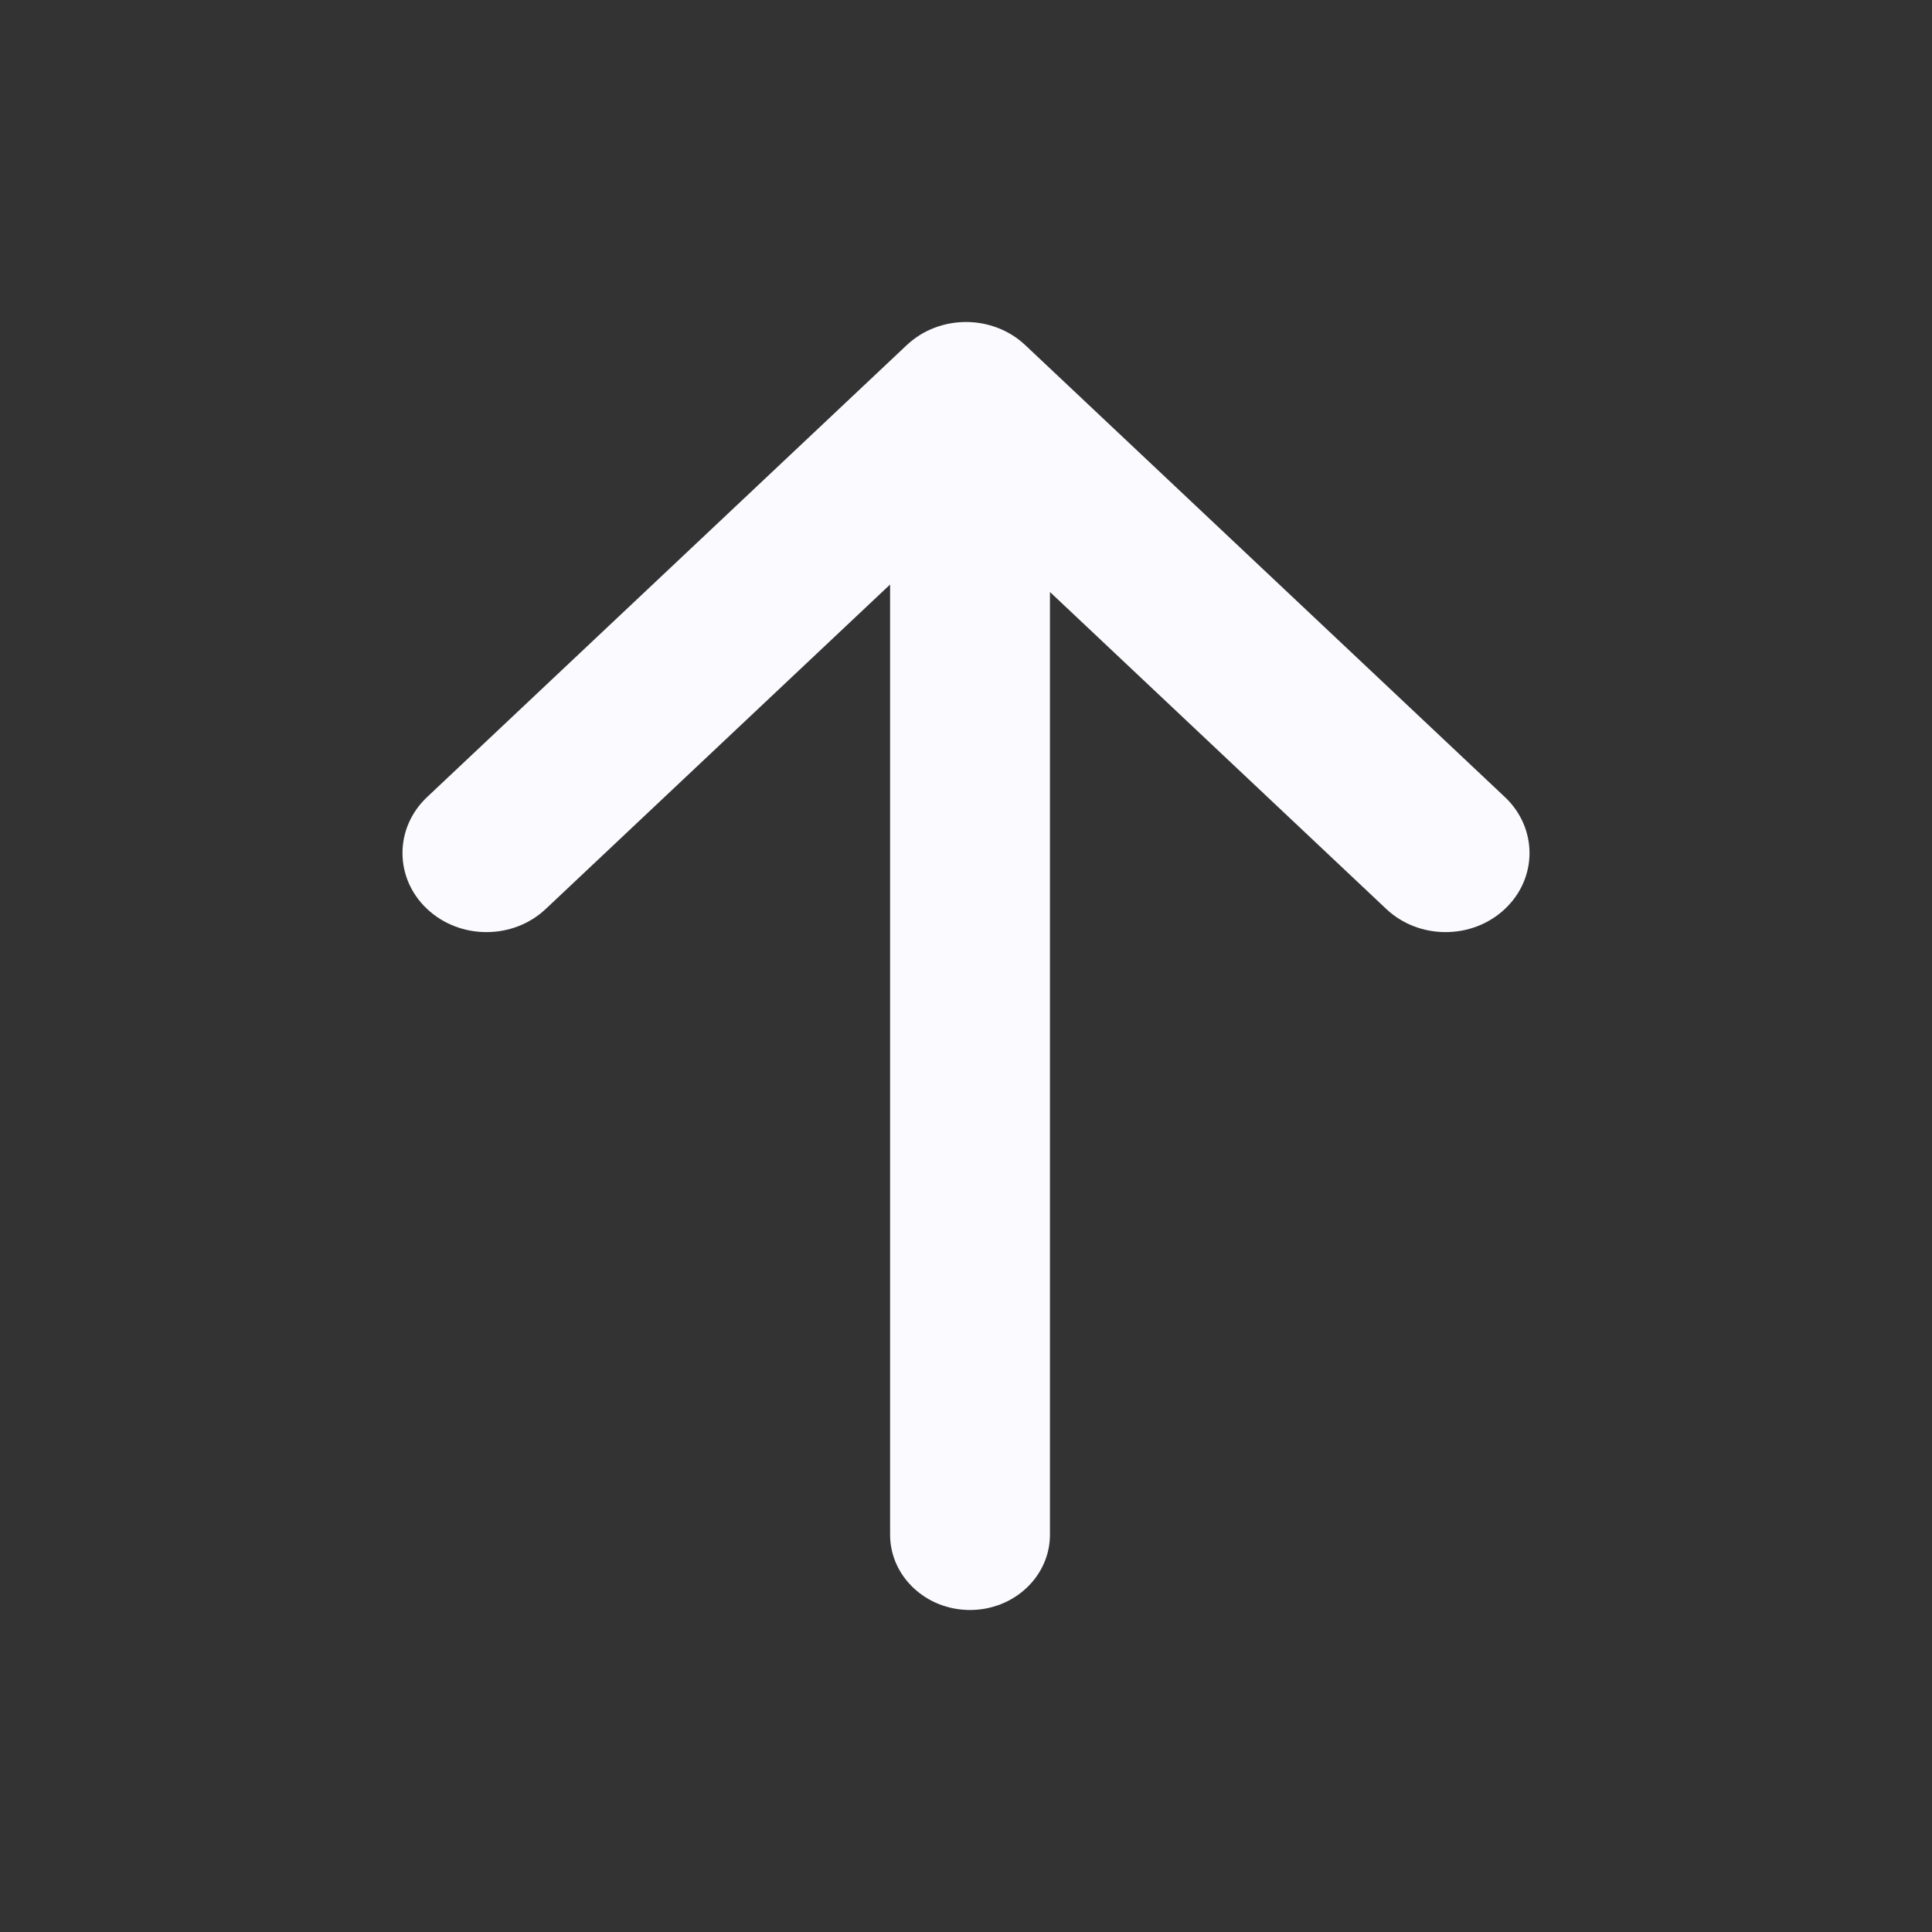 <svg width="24" height="24" viewBox="0 0 24 24" fill="none" xmlns="http://www.w3.org/2000/svg">
<rect x="0" y="0" width="24" height="24" fill="#333333" stroke="none"/>
<path d="M12.05 20C12.598 20 13.043 19.581 13.043 19.064L13.043 7.354L17.22 11.291C17.627 11.675 18.288 11.675 18.695 11.291C19.102 10.908 19.102 10.286 18.695 9.902L12.737 4.288C12.33 3.904 11.67 3.904 11.263 4.288L5.305 9.902C4.898 10.286 4.898 10.908 5.305 11.291C5.713 11.675 6.373 11.675 6.78 11.291L11.057 7.261L11.057 19.064C11.057 19.581 11.501 20 12.05 20Z" fill="#FAFAFF"/>
</svg>
